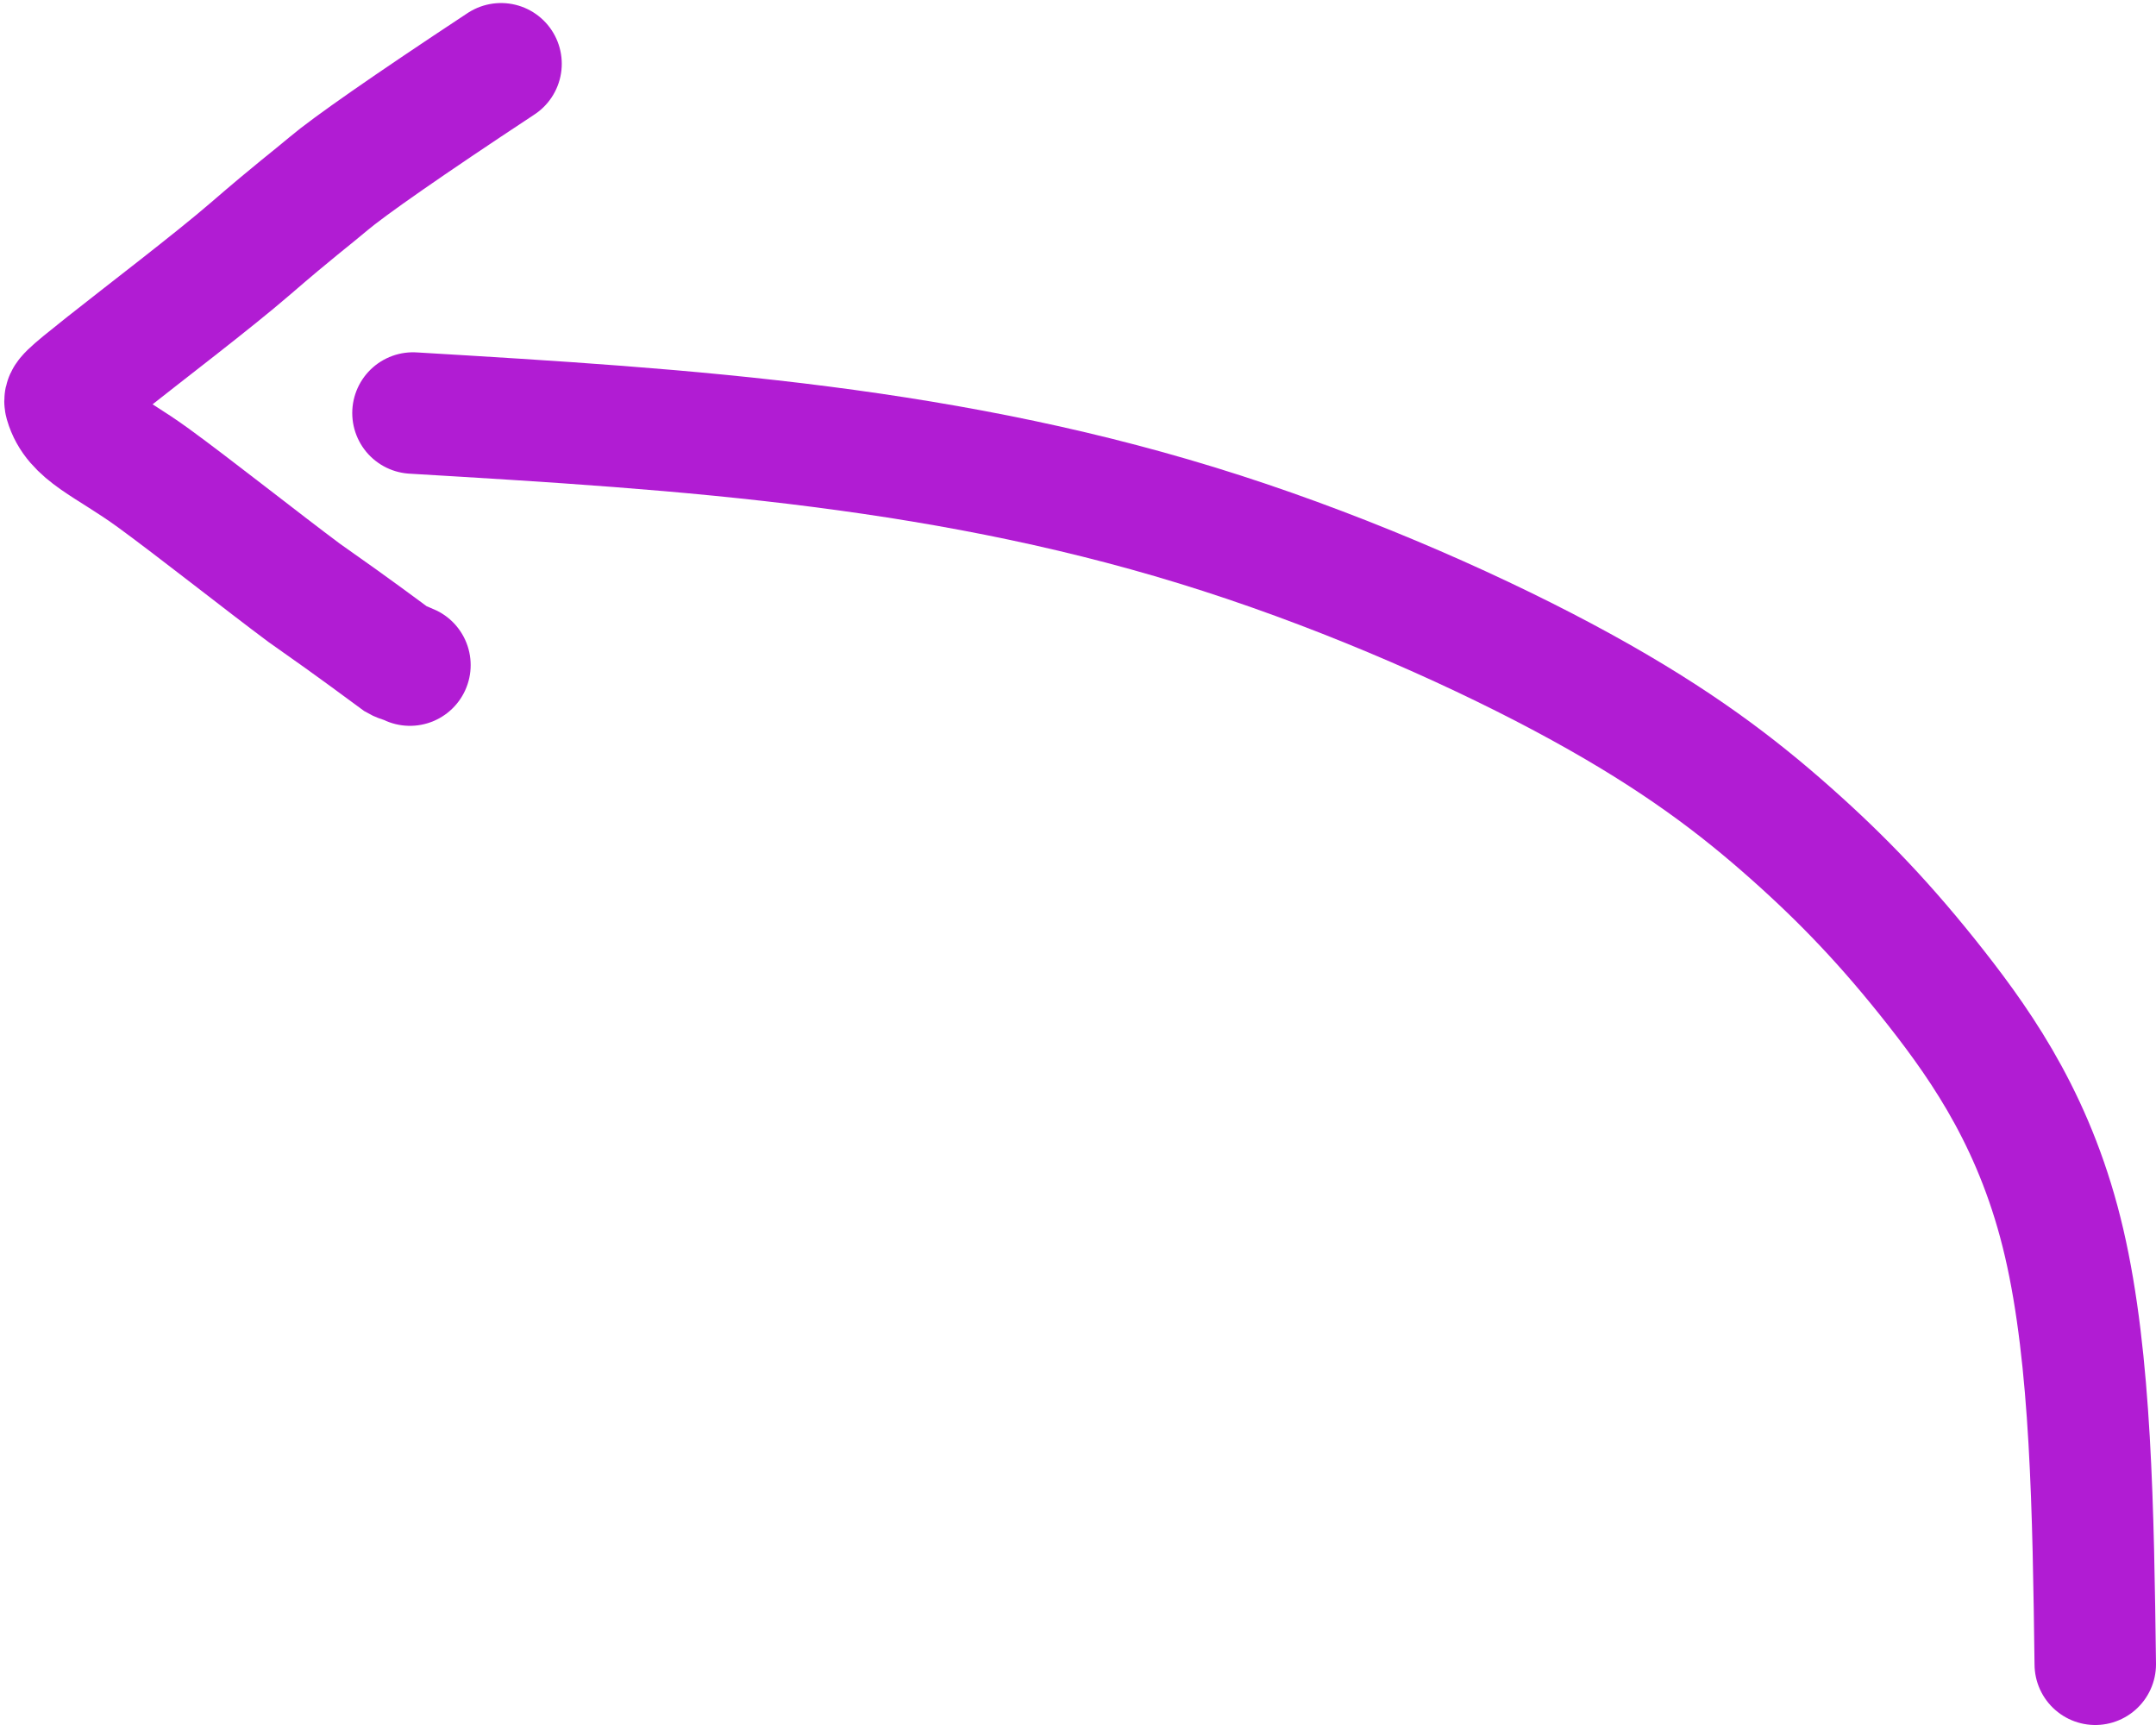 <svg width="355" height="284" viewBox="0 0 355 284" fill="none" xmlns="http://www.w3.org/2000/svg">
<path d="M345 274C344.67 248.92 344.34 223.84 339.88 204.65C335.42 185.46 326.84 172.92 318.79 162.665C310.74 152.41 303.48 144.82 294.79 137.115C286.1 129.41 276.2 121.82 260.375 113.125C244.55 104.43 223.1 94.86 201.16 87.785C179.22 80.71 157.44 76.42 135.165 73.55C112.89 70.68 90.78 69.36 68 68" stroke="#B11CD3" stroke-width="20" stroke-linecap="round"/>
<path d="M82.499 10.5C66.989 20.73 57.349 27.485 54.107 30.23C51.197 32.693 48.509 34.655 41.234 40.943C35.095 46.248 23.399 55.15 17.202 60.072C11.004 64.995 10.509 65.49 10.749 66.323C12.24 71.493 17.654 73.16 25.262 78.698C31.801 83.458 43.429 92.65 50.042 97.573C59.659 104.325 62.649 106.66 65.407 108.66C65.994 109 66.489 109 67.499 109.5" stroke="#B11CD3" stroke-width="20" stroke-linecap="round"/>
</svg>
